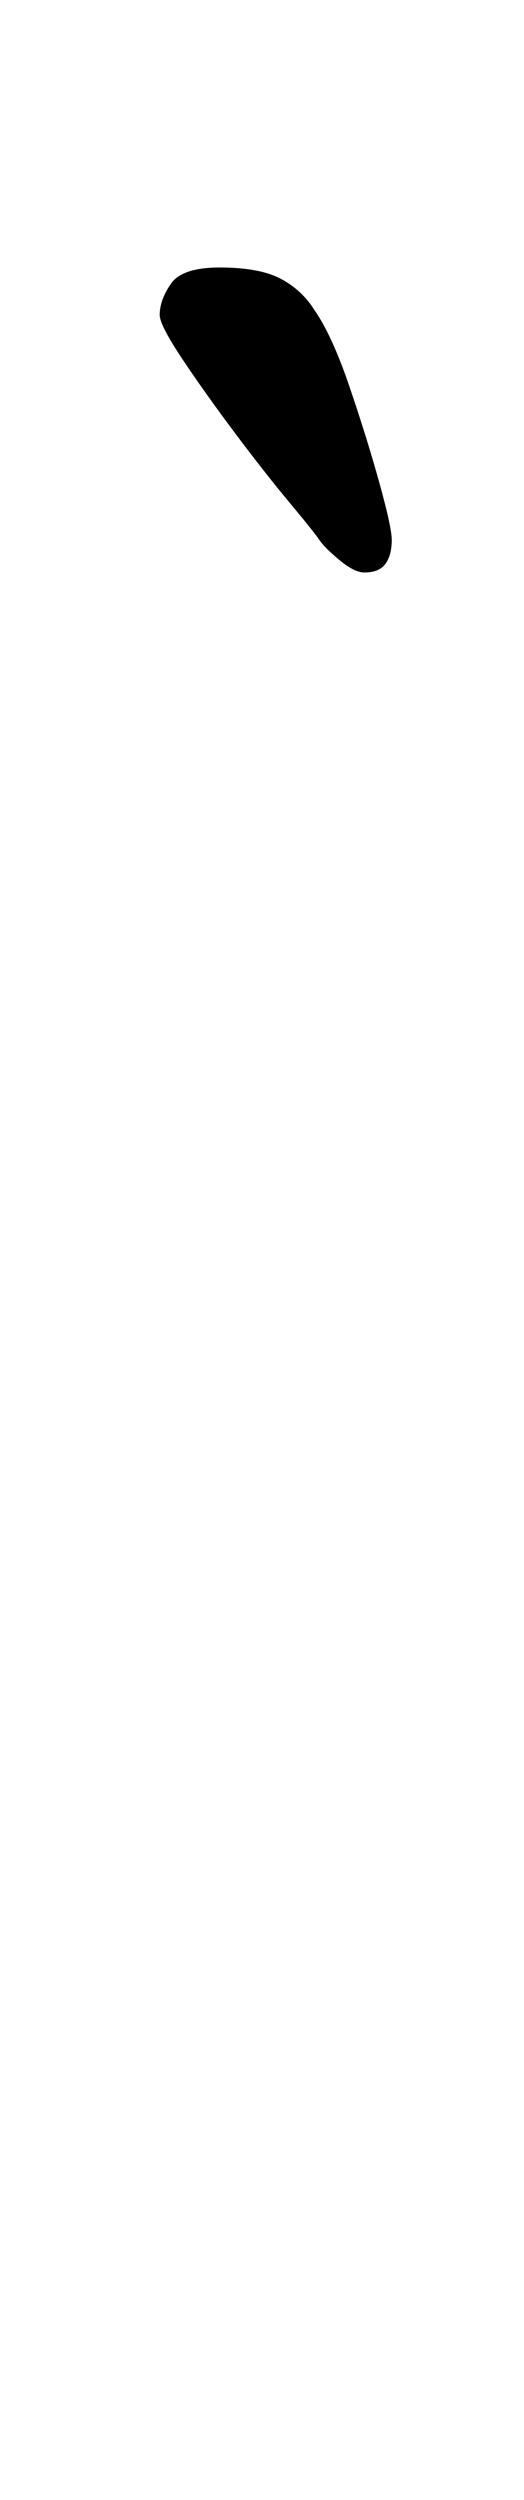 <?xml version="1.0" standalone="no"?>
<!DOCTYPE svg PUBLIC "-//W3C//DTD SVG 1.1//EN" "http://www.w3.org/Graphics/SVG/1.1/DTD/svg11.dtd" >
<svg xmlns="http://www.w3.org/2000/svg" xmlns:xlink="http://www.w3.org/1999/xlink" version="1.1" viewBox="-10 0 210 1000">
  <g transform="matrix(1 0 0 -1 0 800)">
   <path fill="currentColor"
d="M136 571q-4 0 -10 5t-8 8t-12 15t-22 28t-21 29.5t-9 17.5q0 6 4.5 12.5t19.5 6.5q16 0 24.5 -4.5t13.5 -12.5q7 -10 14 -30.5t12 -38.5t5 -23q0 -6 -2.5 -9.5t-8.5 -3.5z" />
  </g>

</svg>
